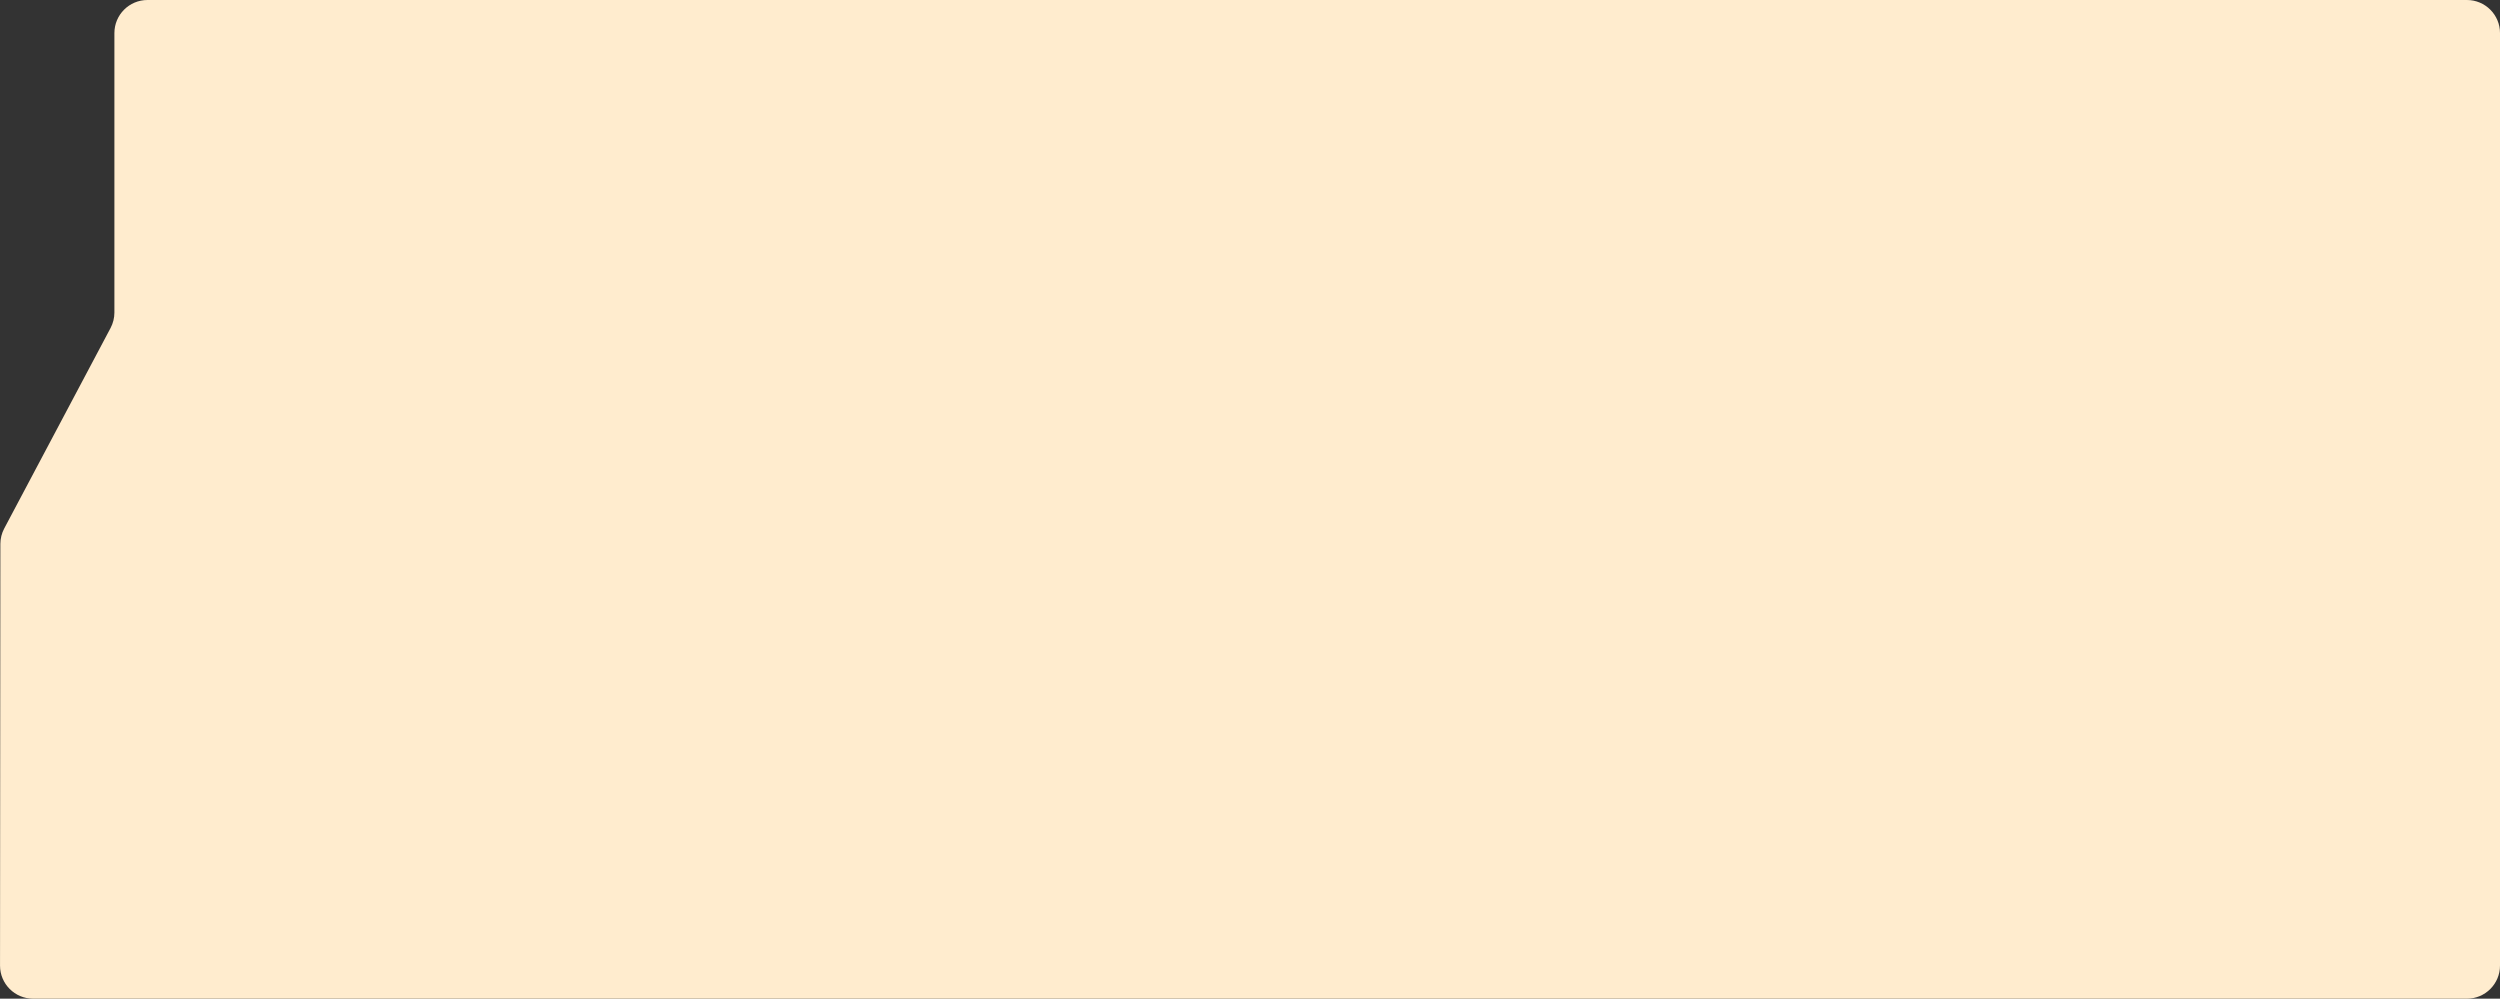 <svg width="756" height="302" viewBox="0 0 756 302" fill="none" xmlns="http://www.w3.org/2000/svg">
<rect x="0" y="0" width="756" height="302" fill="#333333" stroke="none"/>
<path d="M34.595 10C34.595 4.477 39.072 0 44.595 0H746C751.523 0 756 4.477 756 10V292C756 297.523 751.523 302 746 302H10.008C4.482 302 0.004 297.518 0.008 291.992L0.115 164.483C0.117 162.853 0.517 161.247 1.281 159.806L33.429 99.198C34.195 97.755 34.595 96.146 34.595 94.512V10Z" fill="#FFECCE"/>
</svg>
